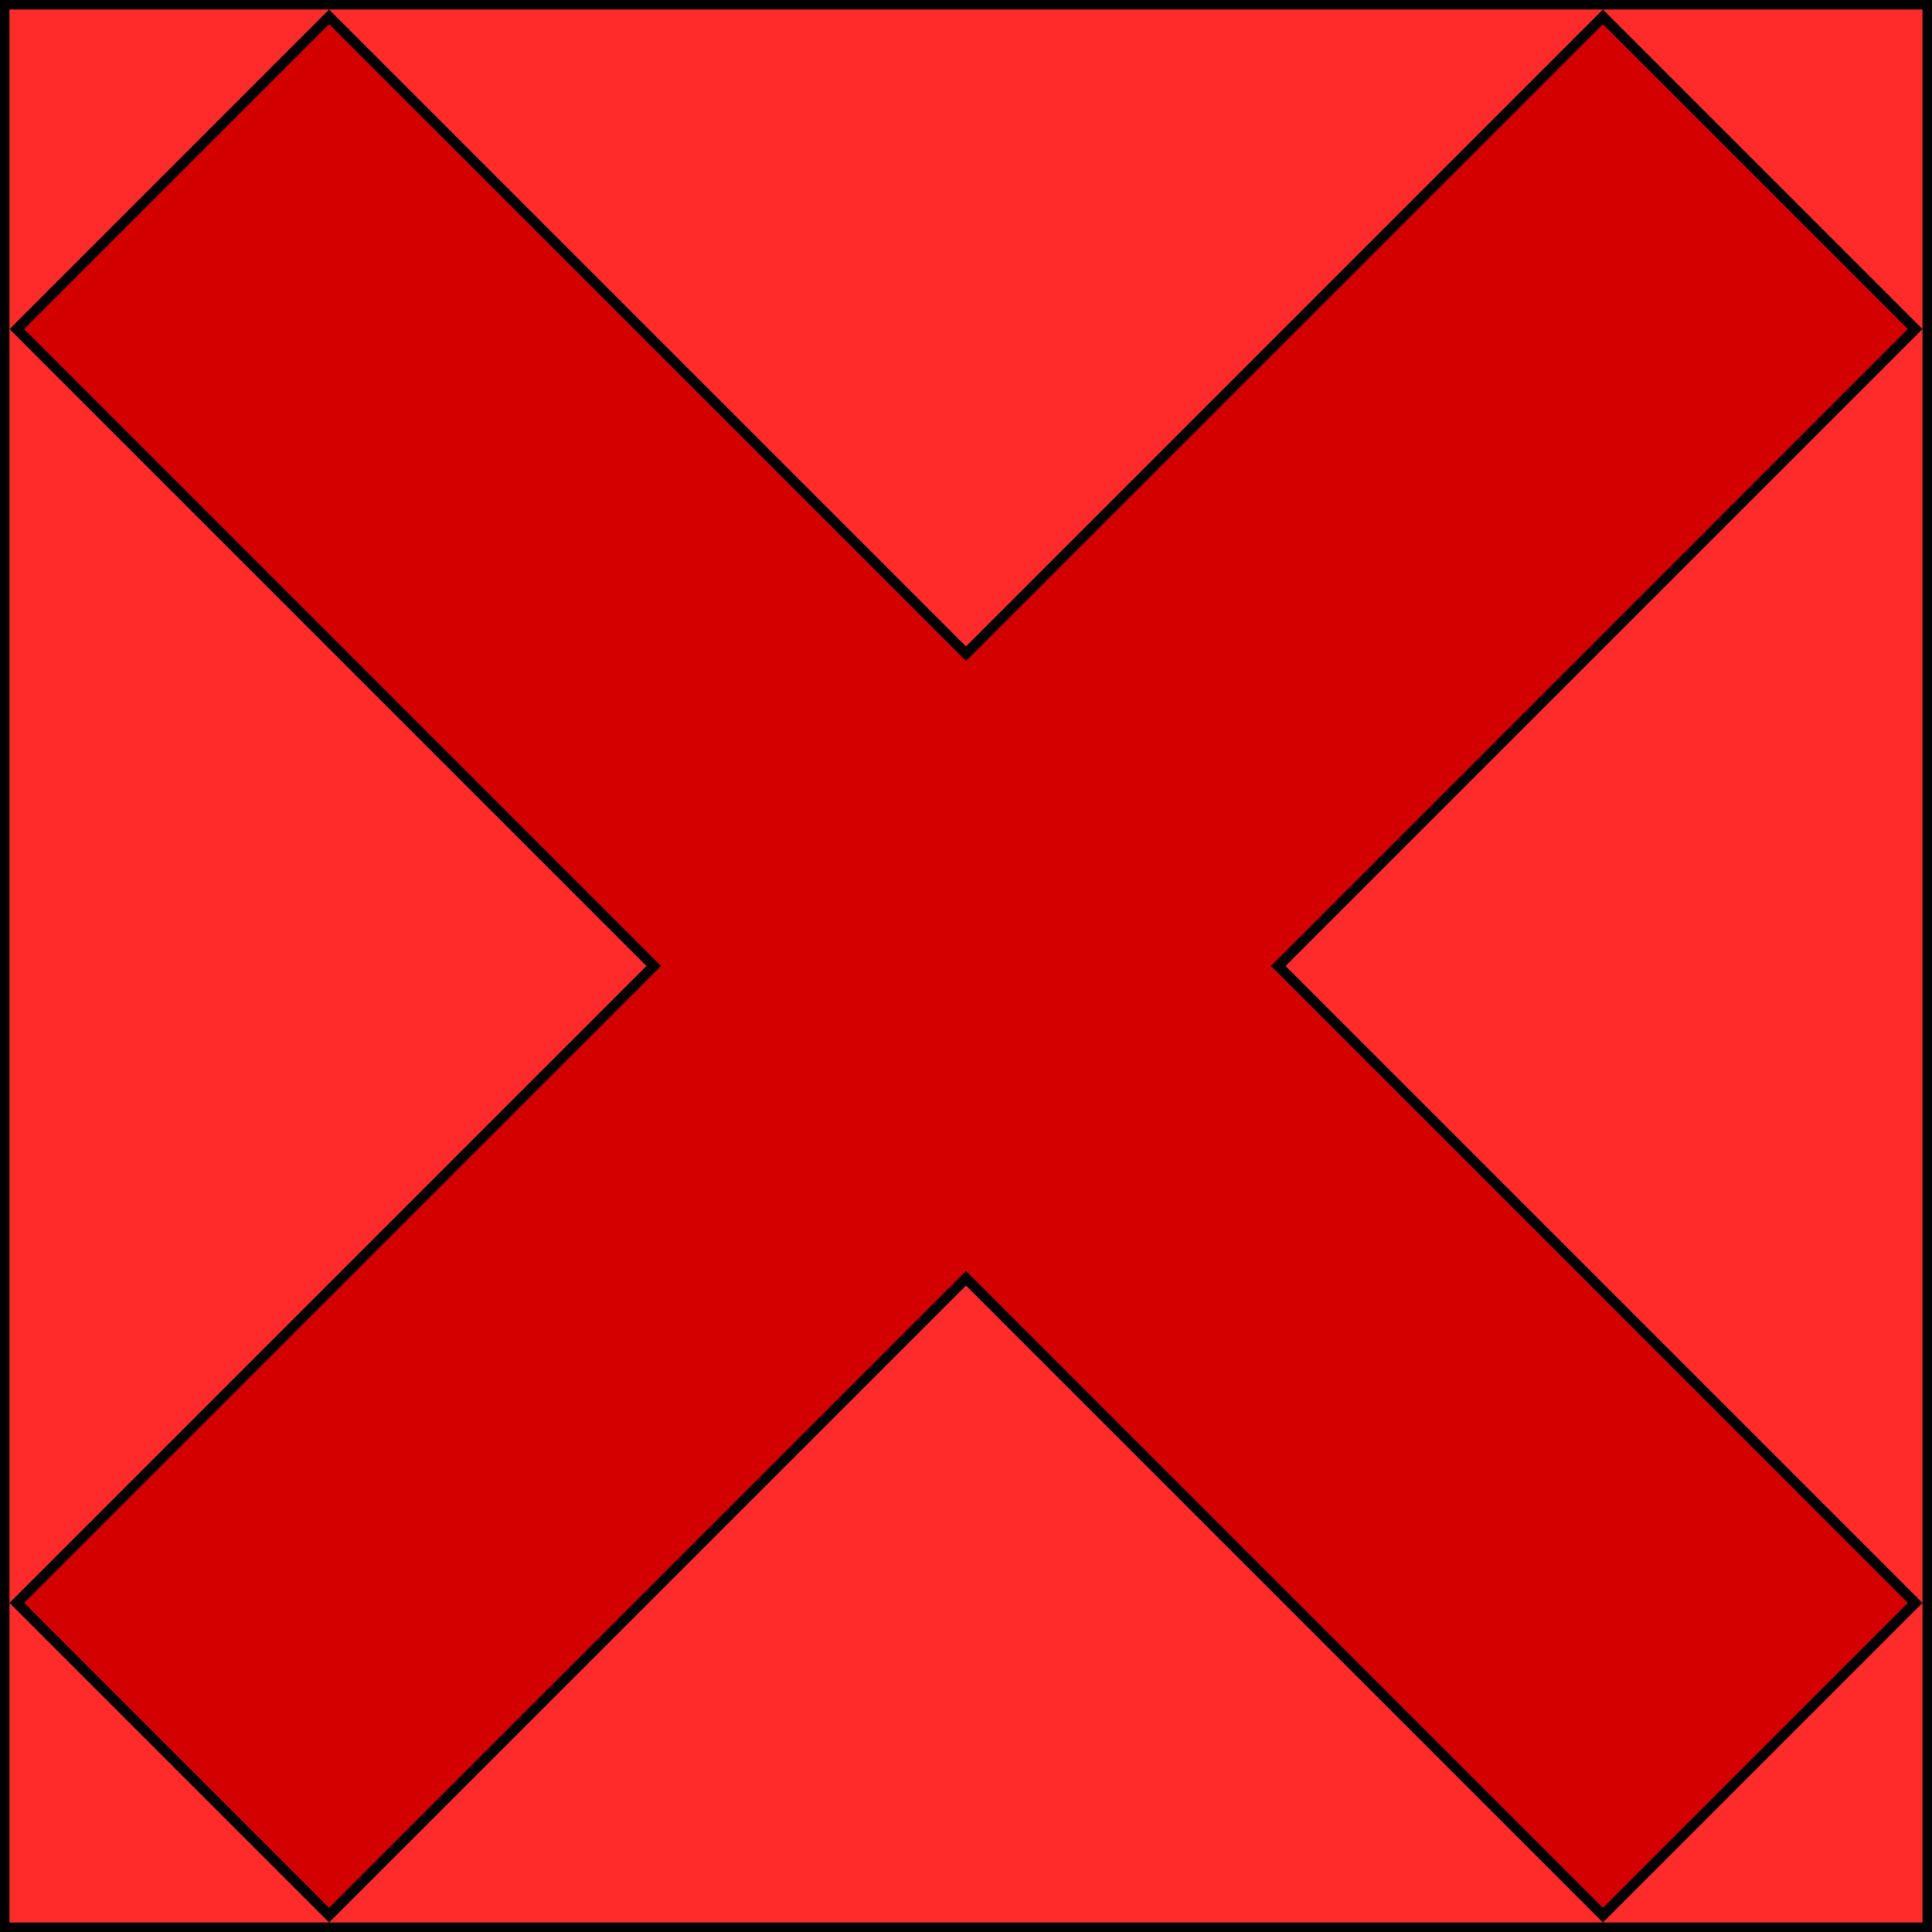 <?xml version="1.0" encoding="UTF-8" standalone="no"?>
<svg
   xmlns:dc="http://purl.org/dc/elements/1.1/"
   xmlns:cc="http://creativecommons.org/ns#"
   xmlns:rdf="http://www.w3.org/1999/02/22-rdf-syntax-ns#"
   xmlns:svg="http://www.w3.org/2000/svg"
   xmlns="http://www.w3.org/2000/svg"
   xmlns:sodipodi="http://sodipodi.sourceforge.net/DTD/sodipodi-0.dtd"
   xmlns:inkscape="http://www.inkscape.org/namespaces/inkscape"
   width="428.994mm"
   height="428.994mm"
   viewBox="0 0 428.994 428.994"
   version="1.1"
   id="svg26"
   sodipodi:docname="cross.svg"
   inkscape:version="1.0.1 (3bc2e813f5, 2020-09-07)">
  <defs
     id="defs30" />
  <sodipodi:namedview
     pagecolor="#ffffff"
     bordercolor="#666666"
     borderopacity="1"
     objecttolerance="10"
     gridtolerance="10"
     guidetolerance="10"
     inkscape:pageopacity="0"
     inkscape:pageshadow="2"
     inkscape:window-width="1842"
     inkscape:window-height="1051"
     id="namedview28"
     showgrid="true"
     fit-margin-top="0"
     fit-margin-left="0"
     fit-margin-right="0"
     fit-margin-bottom="0"
     inkscape:zoom="0.5"
     inkscape:cx="856.98562"
     inkscape:cy="762.96676"
     inkscape:window-x="69"
     inkscape:window-y="-9"
     inkscape:window-maximized="1"
     inkscape:current-layer="svg26">
    <inkscape:grid
       type="xygrid"
       id="grid75"
       originx="2.117"
       originy="2.117" />
    <sodipodi:guide
       position="2.117,426.877"
       orientation="0,1605.389"
       id="guide84" />
    <sodipodi:guide
       position="426.876,426.877"
       orientation="1605.389,0"
       id="guide86" />
    <sodipodi:guide
       position="426.876,2.118"
       orientation="0,-1605.389"
       id="guide88" />
    <sodipodi:guide
       position="2.117,2.118"
       orientation="-1605.389,0"
       id="guide90" />
  </sodipodi:namedview>
  <path
     id="rect94"
     style="fill:#000000;stroke-width:0.265"
     d="M 0,0.529 C 0,143.351 0,286.173 0,428.994 c 142.998,0 285.996,0 428.994,0 0,-142.998 0,-285.996 0,-428.994 C 285.996,0 142.998,0 0,0 0,0.176 0,0.353 0,0.529 Z" />
  <rect
     style="fill:#ff2a2a;stroke-width:0.265"
     id="rect92"
     width="424.759"
     height="424.759"
     x="2.117"
     y="2.117" />
  <g
     id="Sketch"
     transform="matrix(1,0,0,-1,214.497,214.497)"
     style="fill:#000000">
    <path
       id="Sketch_w0000"
       d="M -212.132,141.421 -70.711,0 -212.132,-141.421 -141.421,-212.132 0,-70.711 141.421,-212.132 212.132,-141.421 70.711,0 212.132,141.421 141.421,212.132 0,70.711 -141.421,212.132 -212.132,141.421"
       stroke="#000000"
       stroke-width="0.35 px"
       style="fill:#000000;fill-rule:evenodd;stroke-width:0.35;stroke-miterlimit:4;stroke-dasharray:none" />
    <title
       id="title23">b'Sketch'</title>
  </g>
  <path
     id="path34"
     style="fill:#d40000;fill-rule:evenodd;stroke-width:0.35;stroke-miterlimit:4;stroke-dasharray:none"
     d="M 5.365,73.076 C 52.502,120.216 99.642,167.354 146.777,214.496 99.642,261.639 52.502,308.777 5.365,355.918 27.936,378.488 50.506,401.059 73.076,423.629 120.216,376.491 167.354,329.351 214.496,282.215 c 47.143,47.136 94.281,94.276 141.422,141.414 22.57,-22.57 45.141,-45.141 67.711,-67.711 C 376.491,308.777 329.351,261.639 282.215,214.496 329.351,167.354 376.491,120.216 423.629,73.076 401.059,50.506 378.488,27.936 355.918,5.365 308.777,52.502 261.639,99.642 214.496,146.777 167.354,99.642 120.216,52.502 73.076,5.365 50.506,27.936 27.936,50.506 5.365,73.076 Z" />
</svg>
